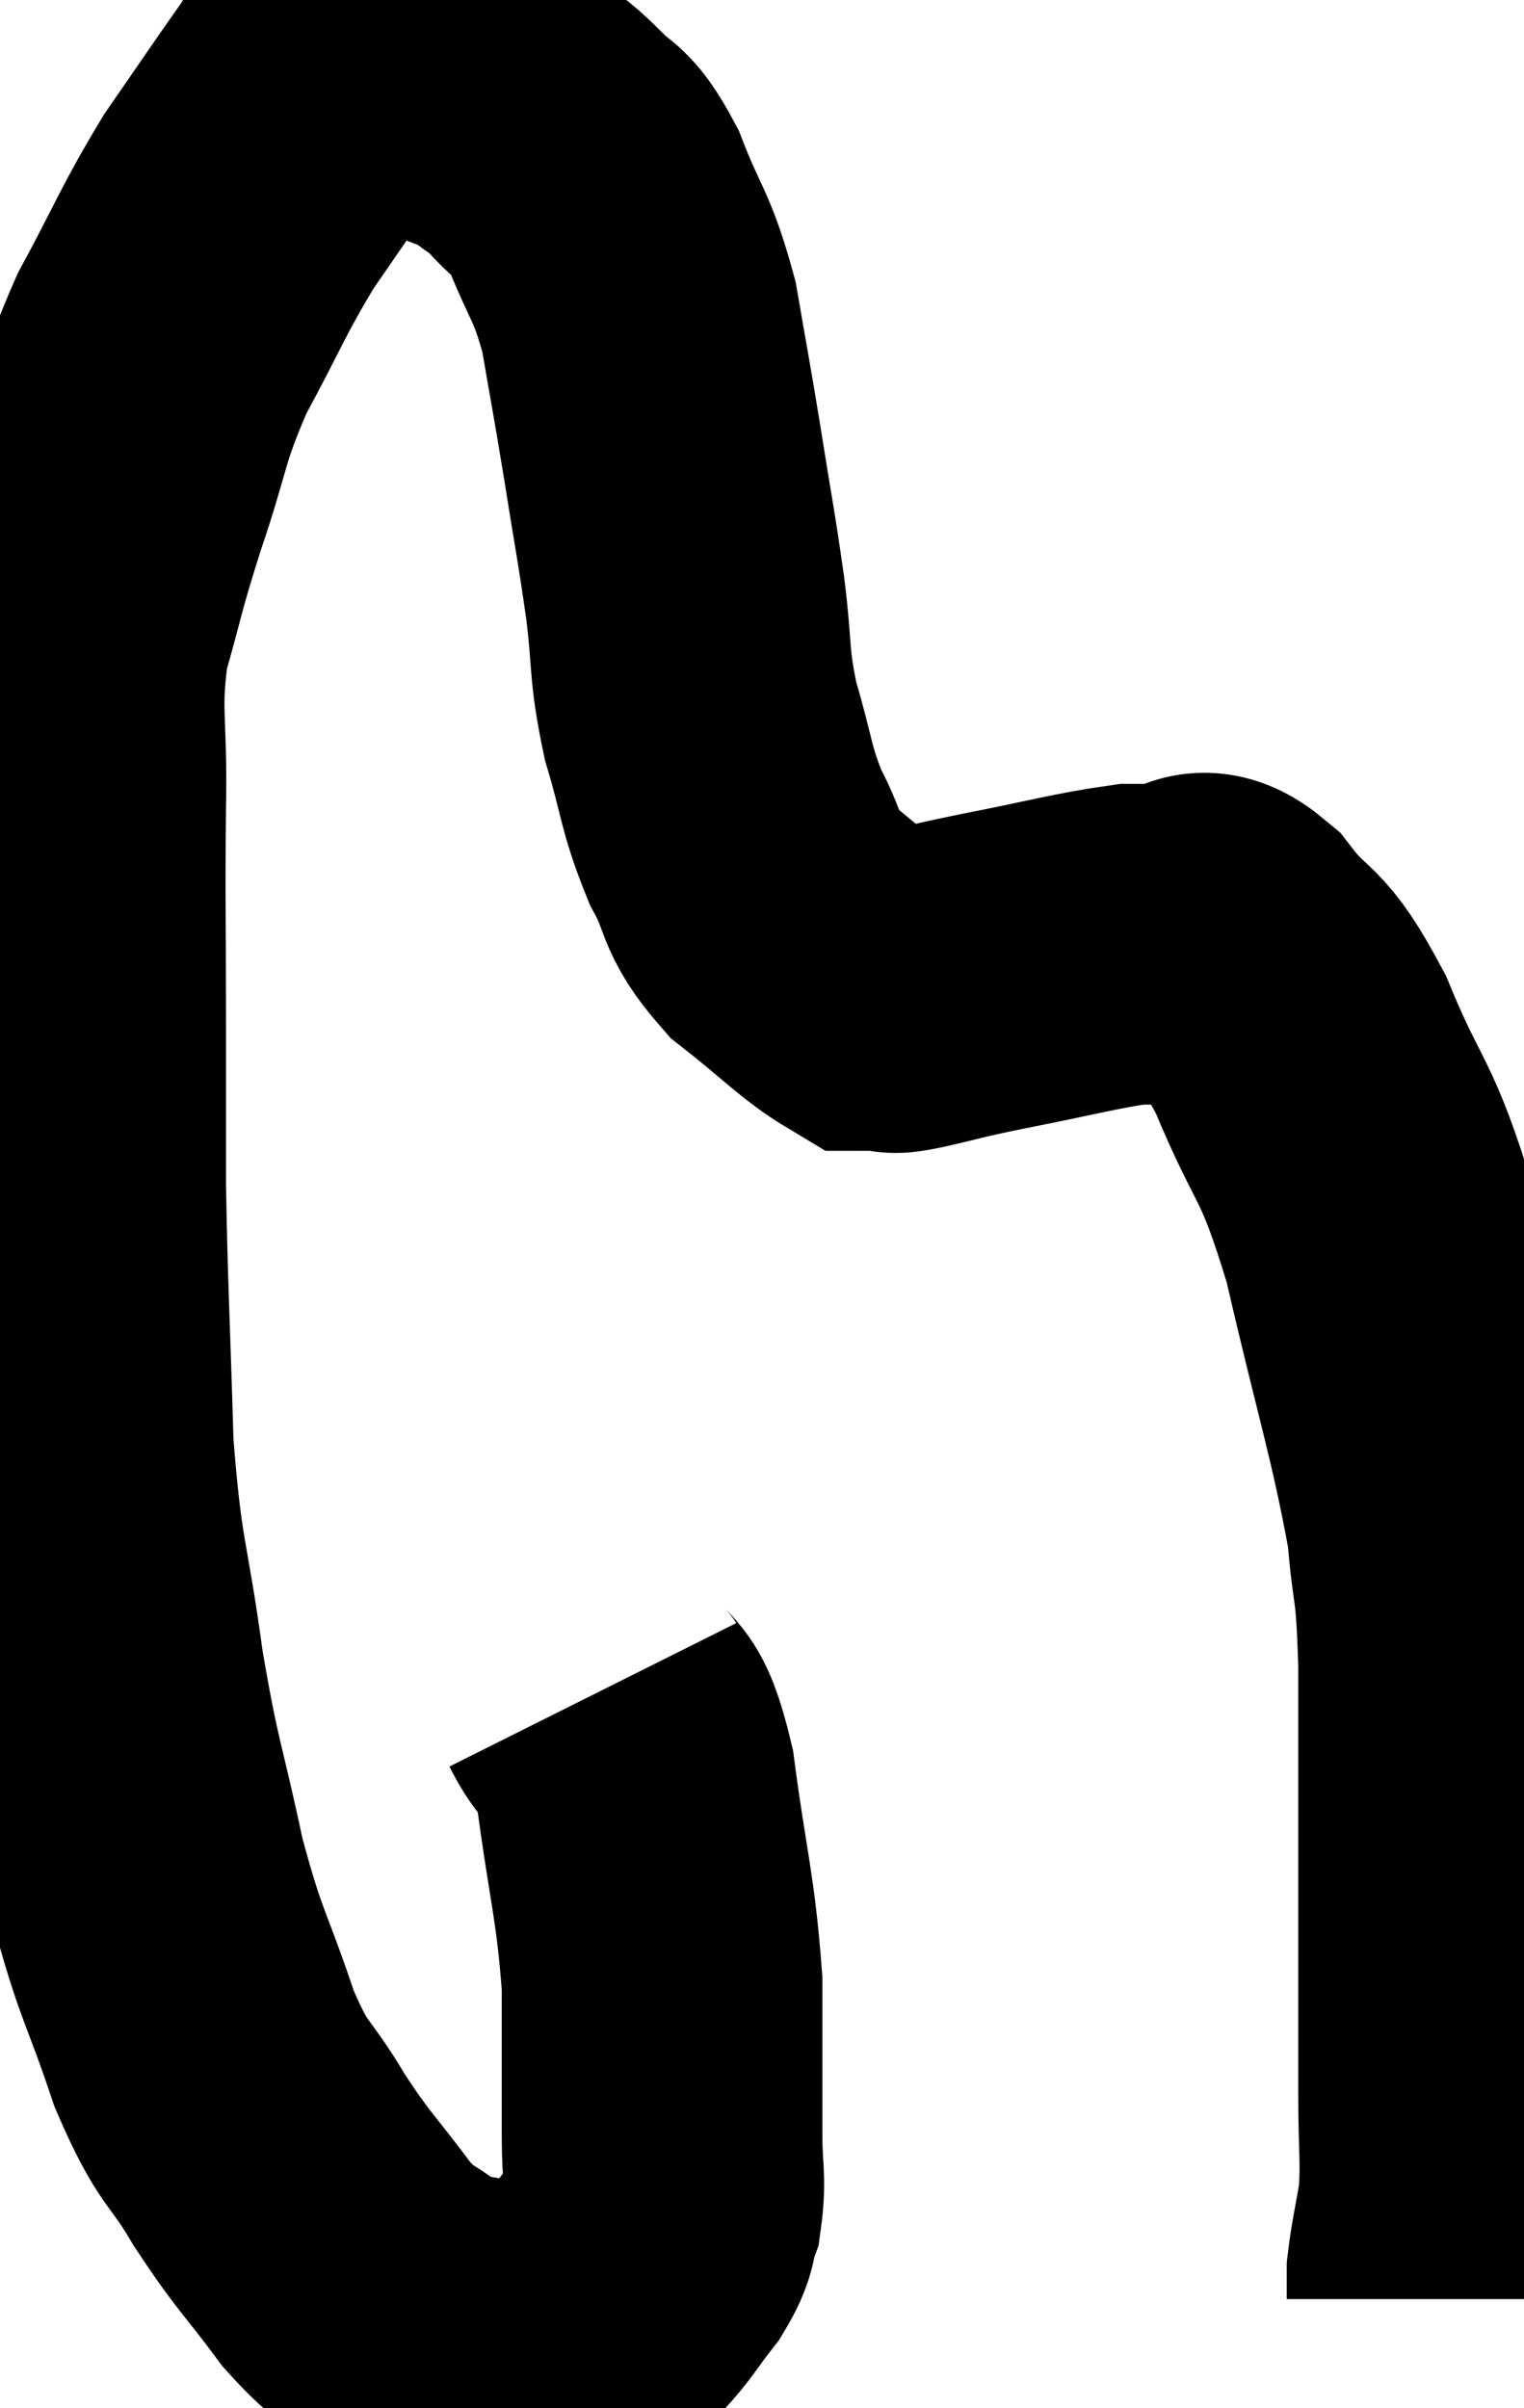<svg xmlns="http://www.w3.org/2000/svg" viewBox="4.376 5.74 23.764 37.54" width="23.764" height="37.54"><path d="M 13.62 32.16 C 13.95 32.82, 14.01 32.355, 14.28 33.48 C 14.49 35.07, 14.595 35.265, 14.7 36.66 C 14.7 37.86, 14.7 38.19, 14.7 39.06 C 14.7 39.6, 14.76 39.705, 14.7 40.14 C 14.58 40.47, 14.685 40.425, 14.46 40.8 C 14.13 41.22, 14.13 41.28, 13.8 41.64 C 13.47 41.94, 13.455 42.09, 13.14 42.24 C 12.84 42.24, 12.81 42.24, 12.54 42.24 C 12.3 42.24, 12.495 42.33, 12.06 42.24 C 11.43 42.06, 11.37 42.18, 10.8 41.88 C 10.29 41.46, 10.335 41.655, 9.78 41.04 C 9.18 40.23, 9.135 40.26, 8.58 39.42 C 8.07 38.55, 8.04 38.79, 7.56 37.68 C 7.11 36.33, 7.05 36.435, 6.66 34.98 C 6.33 33.42, 6.285 33.525, 6 31.86 C 5.76 30.09, 5.67 30.225, 5.52 28.32 C 5.46 26.28, 5.43 25.89, 5.4 24.24 C 5.4 22.98, 5.4 23.205, 5.4 21.72 C 5.4 20.01, 5.385 19.815, 5.4 18.3 C 5.43 16.98, 5.295 16.845, 5.46 15.66 C 5.76 14.61, 5.7 14.7, 6.06 13.56 C 6.48 12.33, 6.39 12.27, 6.9 11.1 C 7.5 9.99, 7.53 9.825, 8.1 8.88 C 8.64 8.1, 8.82 7.83, 9.18 7.32 C 9.36 7.08, 9.375 6.975, 9.54 6.84 C 9.69 6.81, 9.69 6.795, 9.84 6.78 C 9.99 6.78, 9.96 6.78, 10.14 6.78 C 10.35 6.78, 10.2 6.69, 10.56 6.78 C 11.07 6.96, 11.16 6.975, 11.58 7.14 C 11.91 7.29, 11.91 7.23, 12.24 7.44 C 12.57 7.71, 12.555 7.635, 12.9 7.98 C 13.26 8.4, 13.26 8.145, 13.62 8.82 C 13.98 9.75, 14.07 9.69, 14.34 10.68 C 14.52 11.73, 14.52 11.685, 14.7 12.78 C 14.88 13.92, 14.91 14.01, 15.06 15.06 C 15.18 16.02, 15.105 16.05, 15.3 16.98 C 15.57 17.88, 15.525 18, 15.84 18.78 C 16.2 19.44, 16.035 19.5, 16.56 20.1 C 17.25 20.64, 17.49 20.91, 17.94 21.18 C 18.15 21.18, 18.21 21.18, 18.36 21.18 C 18.45 21.18, 18.165 21.255, 18.54 21.18 C 19.2 21.03, 18.99 21.06, 19.86 20.88 C 20.94 20.67, 21.285 20.565, 22.02 20.46 C 22.41 20.46, 22.44 20.46, 22.8 20.46 C 23.13 20.46, 22.995 20.07, 23.46 20.46 C 24.06 21.24, 24.045 20.865, 24.66 22.02 C 25.29 23.55, 25.35 23.205, 25.92 25.08 C 26.43 27.3, 26.64 27.87, 26.94 29.52 C 27.03 30.6, 27.075 30.225, 27.12 31.68 C 27.12 33.51, 27.12 33.66, 27.12 35.34 C 27.12 36.87, 27.12 37.215, 27.12 38.4 C 27.12 39.24, 27.165 39.39, 27.12 40.08 C 27.03 40.62, 26.985 40.785, 26.94 41.16 C 26.94 41.37, 26.94 41.475, 26.94 41.58 L 26.94 41.58" fill="none" stroke="black" stroke-width="5"></path></svg>
